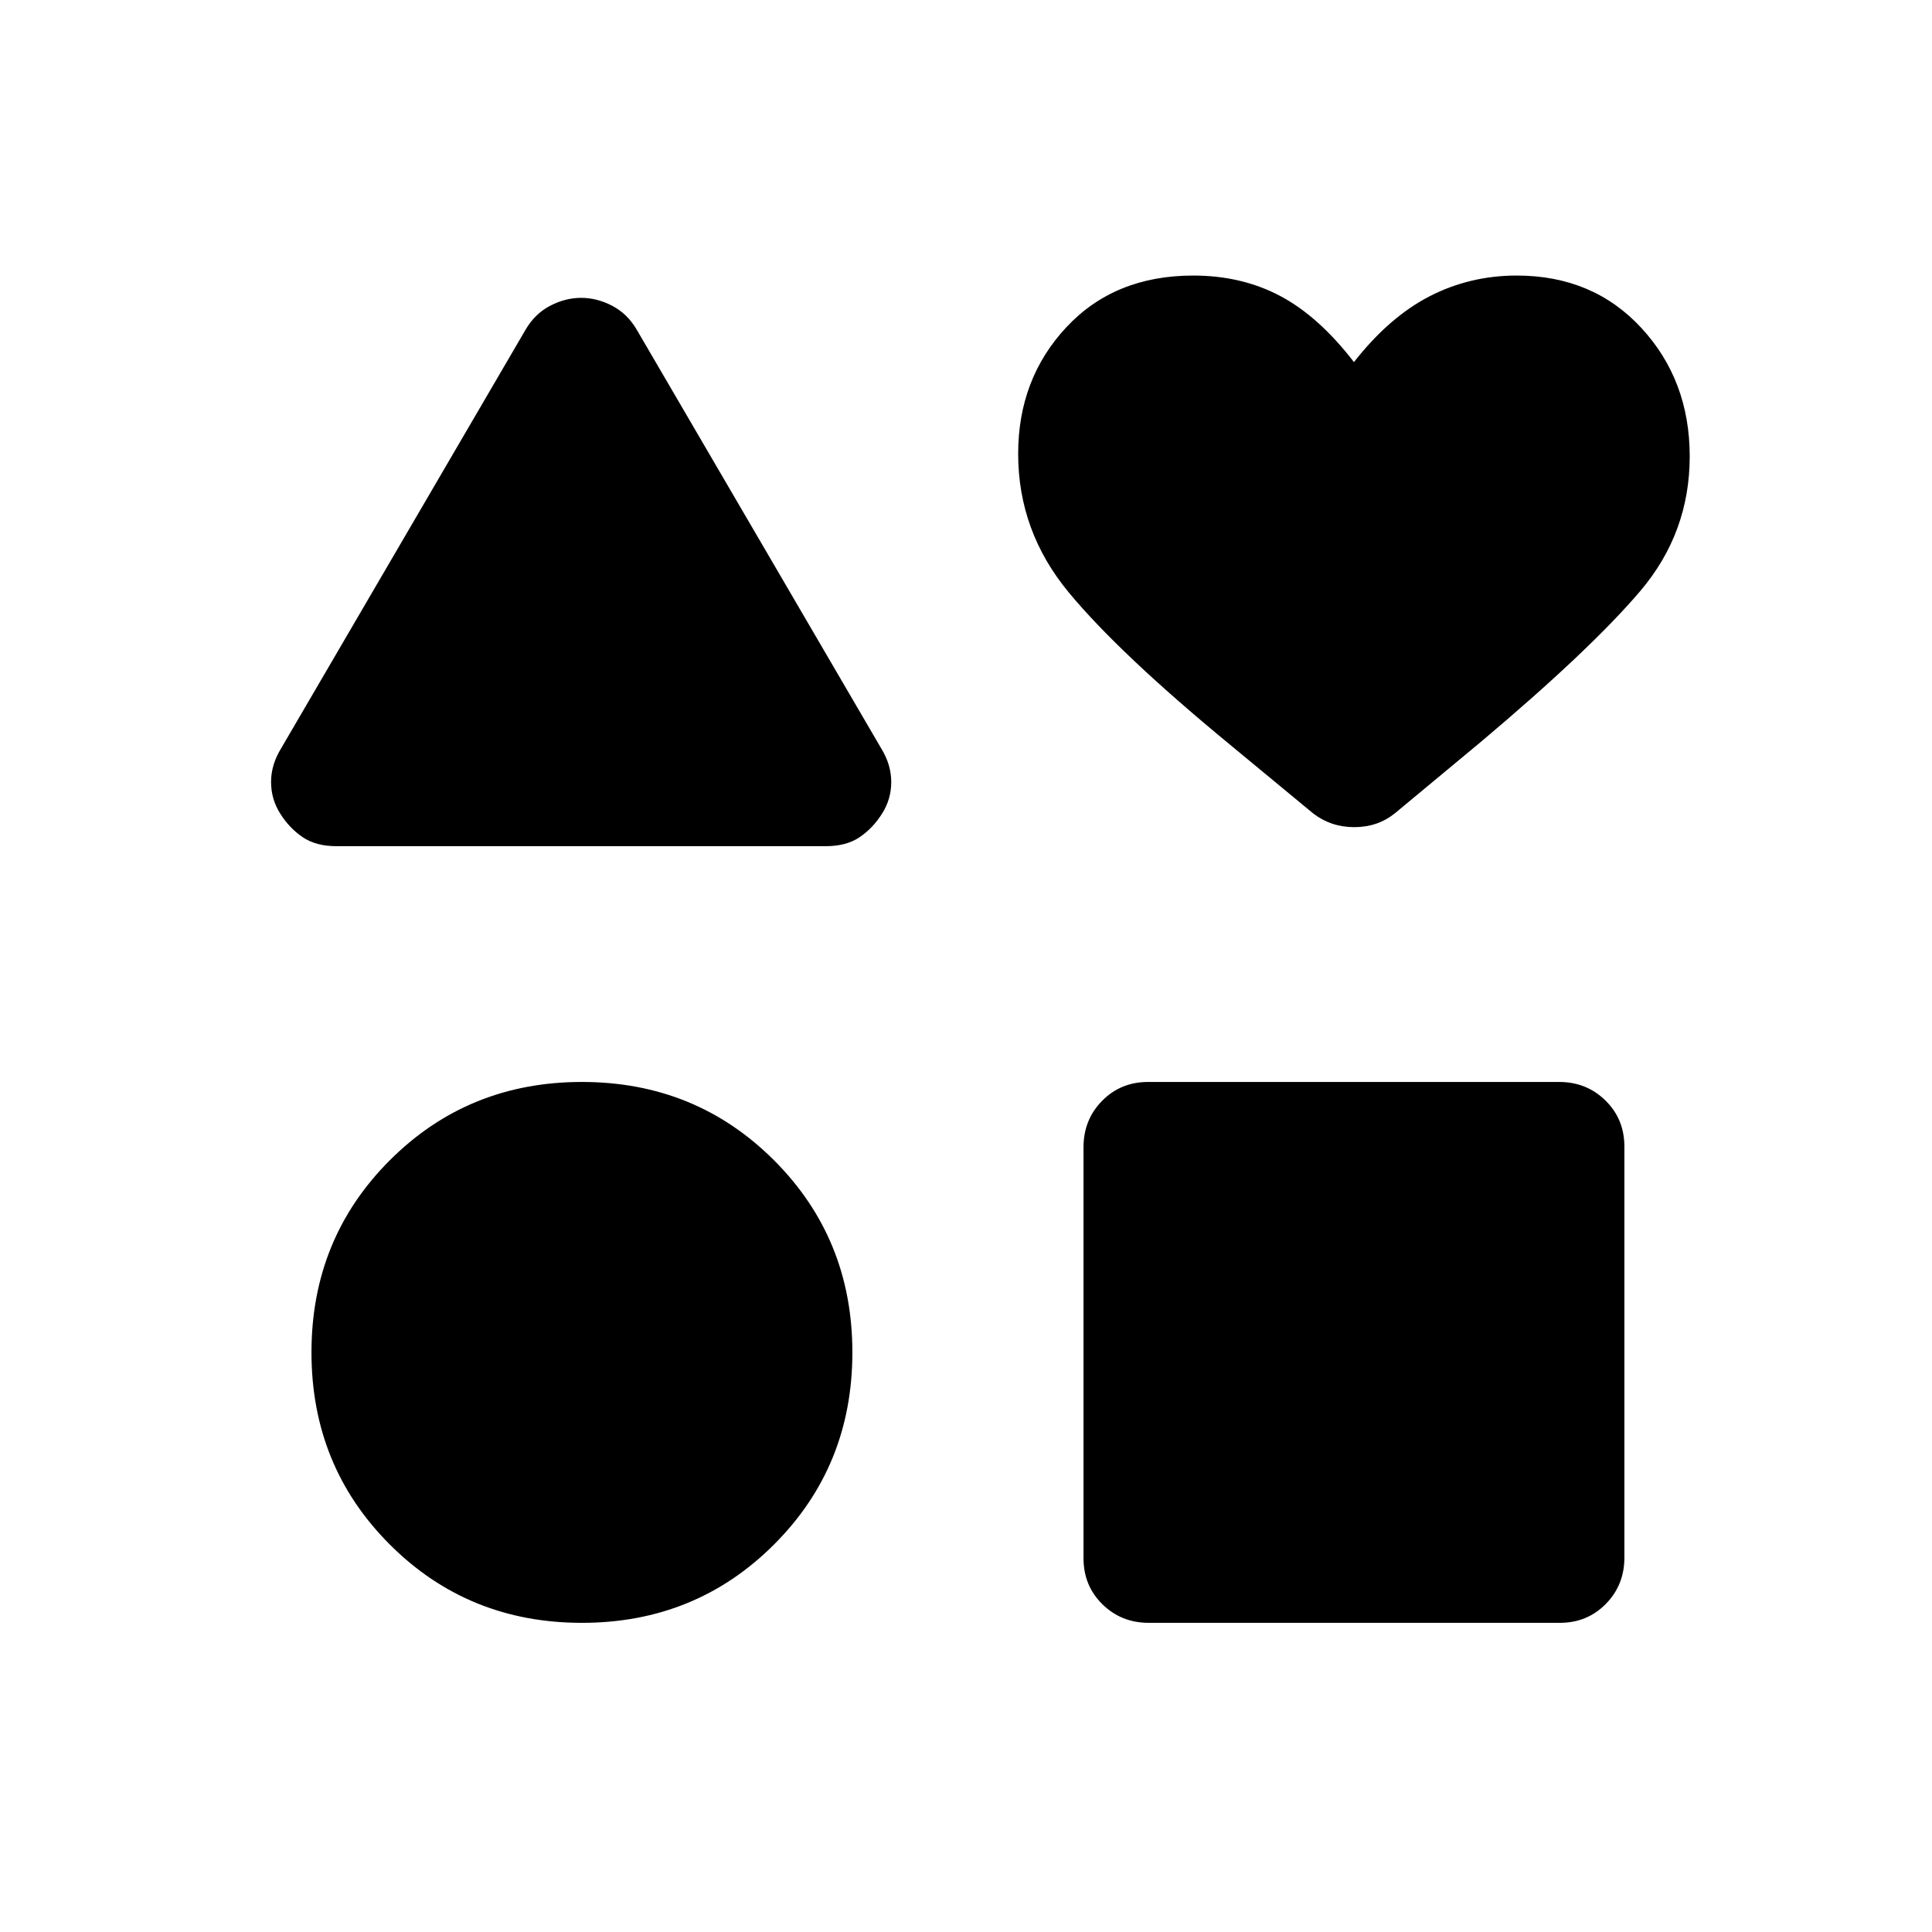 <svg xmlns="http://www.w3.org/2000/svg" height="20" viewBox="0 -960 960 960" width="20"><path d="m139.69-588.15 121.54-208.16q4.62-7.84 12.16-11.77 7.55-3.92 15.39-3.92 7.84 0 15.37 3.92 7.54 3.93 12.16 11.77l121.54 208.16q5 8.11 5 16.72t-4.62 15.81q-4.5 7.14-11.1 11.61-6.59 4.47-16.73 4.47H167.14q-10.14 0-16.74-4.47-6.59-4.47-11.09-11.61-4.62-7.2-4.62-15.81t5-16.72Zm149.46 434.53q-56.53 0-95.46-38.92-38.92-38.92-38.92-95.46 0-56.54 38.92-95.46 38.93-38.92 95.46-38.92 56.54 0 95.46 38.92 38.93 38.92 38.93 95.46 0 56.54-38.93 95.46-38.92 38.92-95.46 38.92Zm249.24-32.11v-204.22q0-13.65 9.23-23.04 9.23-9.39 22.88-9.39h204.22q13.64 0 23.04 9.23 9.39 9.23 9.39 22.88v204.22q0 13.65-9.23 23.04-9.23 9.39-22.88 9.39H570.82q-13.65 0-23.04-9.23-9.39-9.23-9.39-22.88Zm114.07-370.12-41.77-34.53q-54.53-44.93-79.65-75.27-25.12-30.35-25.12-68.87 0-37.25 23.97-62.9 23.96-25.66 63.03-25.66 24 0 43.15 10.12 19.16 10.12 36.7 32.88 17.54-22.38 37.58-32.69 20.03-10.31 43.29-10.31 37.9 0 61.94 26.03 24.03 26.03 24.03 63.82 0 38-24.61 66.96-24.62 28.96-79.15 74.89l-42.77 35.53q-8.53 6.85-20.15 6.85t-20.47-6.85Z"/></svg>